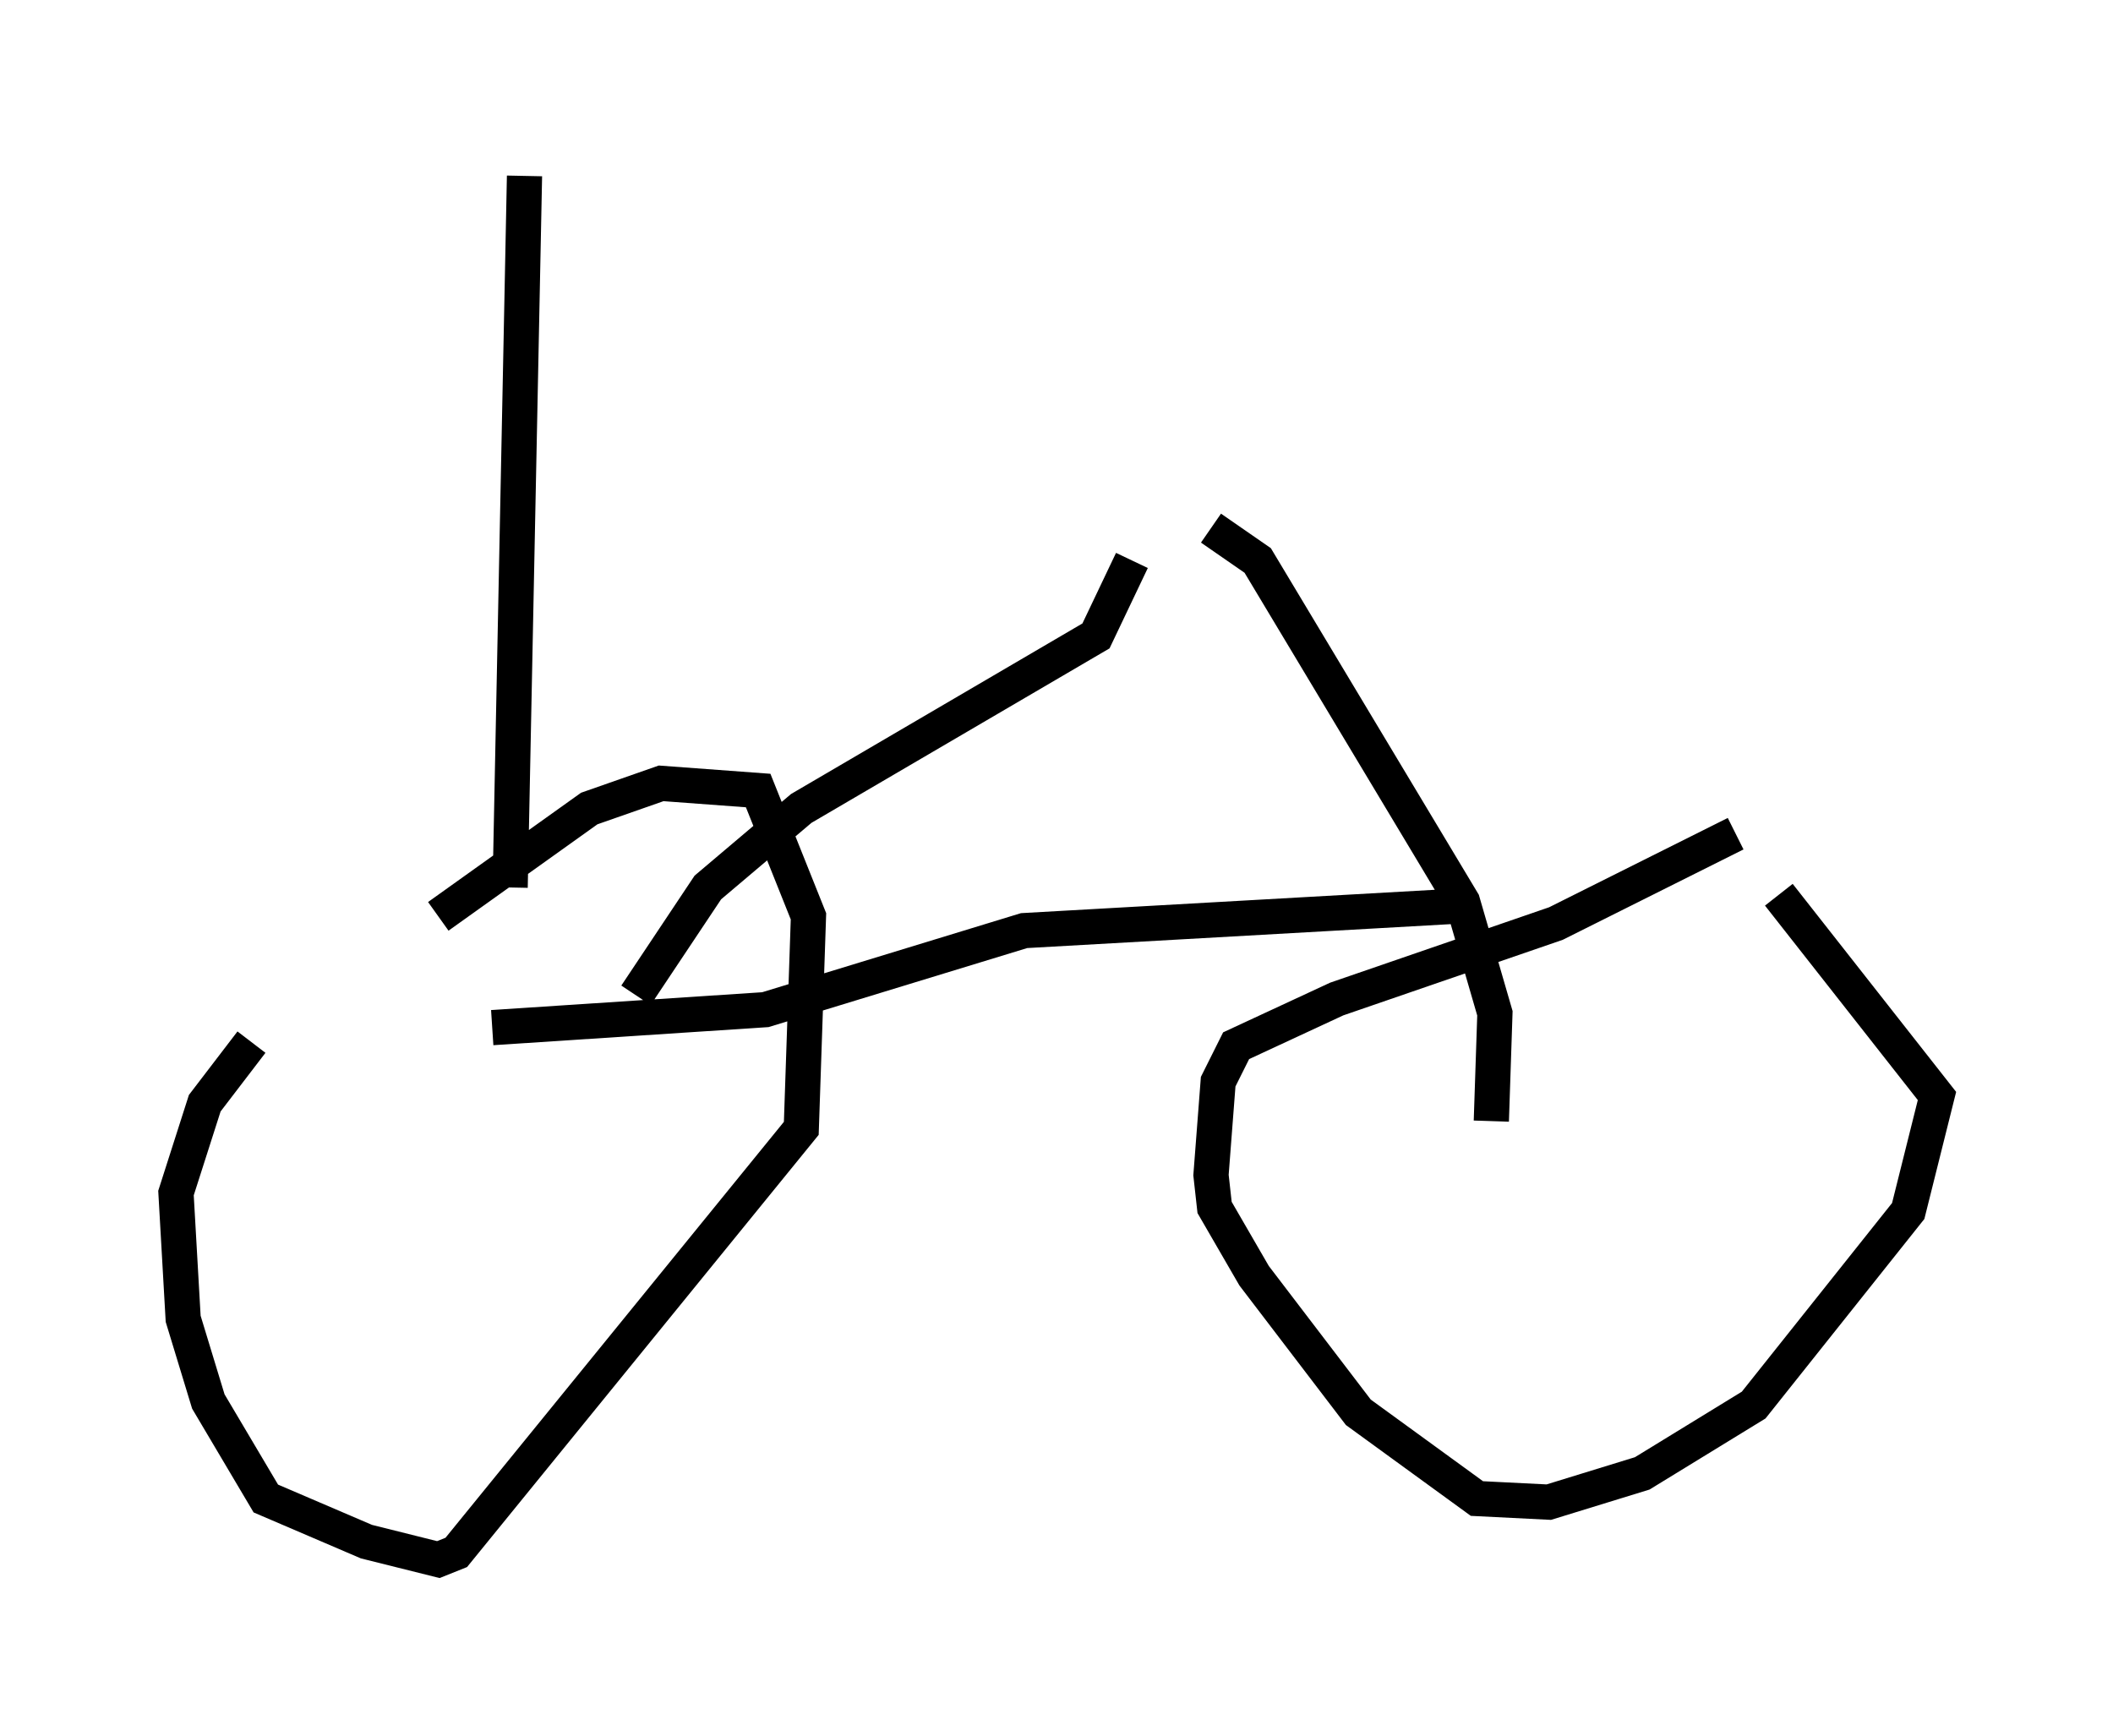 <?xml version="1.0" encoding="utf-8" ?>
<svg baseProfile="full" height="49.303" version="1.1" width="60.021" xmlns="http://www.w3.org/2000/svg" xmlns:ev="http://www.w3.org/2001/xml-events" xmlns:xlink="http://www.w3.org/1999/xlink"><defs /><rect fill="white" height="49.303" width="60.021" x="0" y="0" /><path d="M13.983, 26.54 m-6.84, 3.063 l-1.327, 1.735 -0.817, 2.552 l0.204, 3.573 0.715, 2.348 l1.633, 2.756 2.858, 1.225 l2.042, 0.51 0.51, -0.204 l9.8, -12.046 0.204, -6.023 l-1.429, -3.573 -2.756, -0.204 l-2.042, 0.715 -4.288, 3.063 m36.852, -2.348 l-5.104, 2.552 -6.227, 2.144 l-2.858, 1.327 -0.51, 1.021 l-0.204, 2.654 0.102, 0.919 l1.123, 1.94 2.96, 3.879 l3.369, 2.45 2.042, 0.102 l2.654, -0.817 3.165, -1.94 l4.39, -5.513 0.817, -3.267 l-4.492, -5.717 m-8.167, 6.431 l0.102, -3.063 -0.919, -3.165 l-5.819, -9.698 -1.327, -0.919 m-16.334, 13.271 l2.042, -3.063 2.654, -2.246 l8.371, -4.9 1.021, -2.144 m-18.171, 13.271 l7.758, -0.51 7.35, -2.246 l12.658, -0.715 m-27.257, -0.51 l0.408, -20.213 " fill="none" stroke="black" stroke-width="1" /></svg>